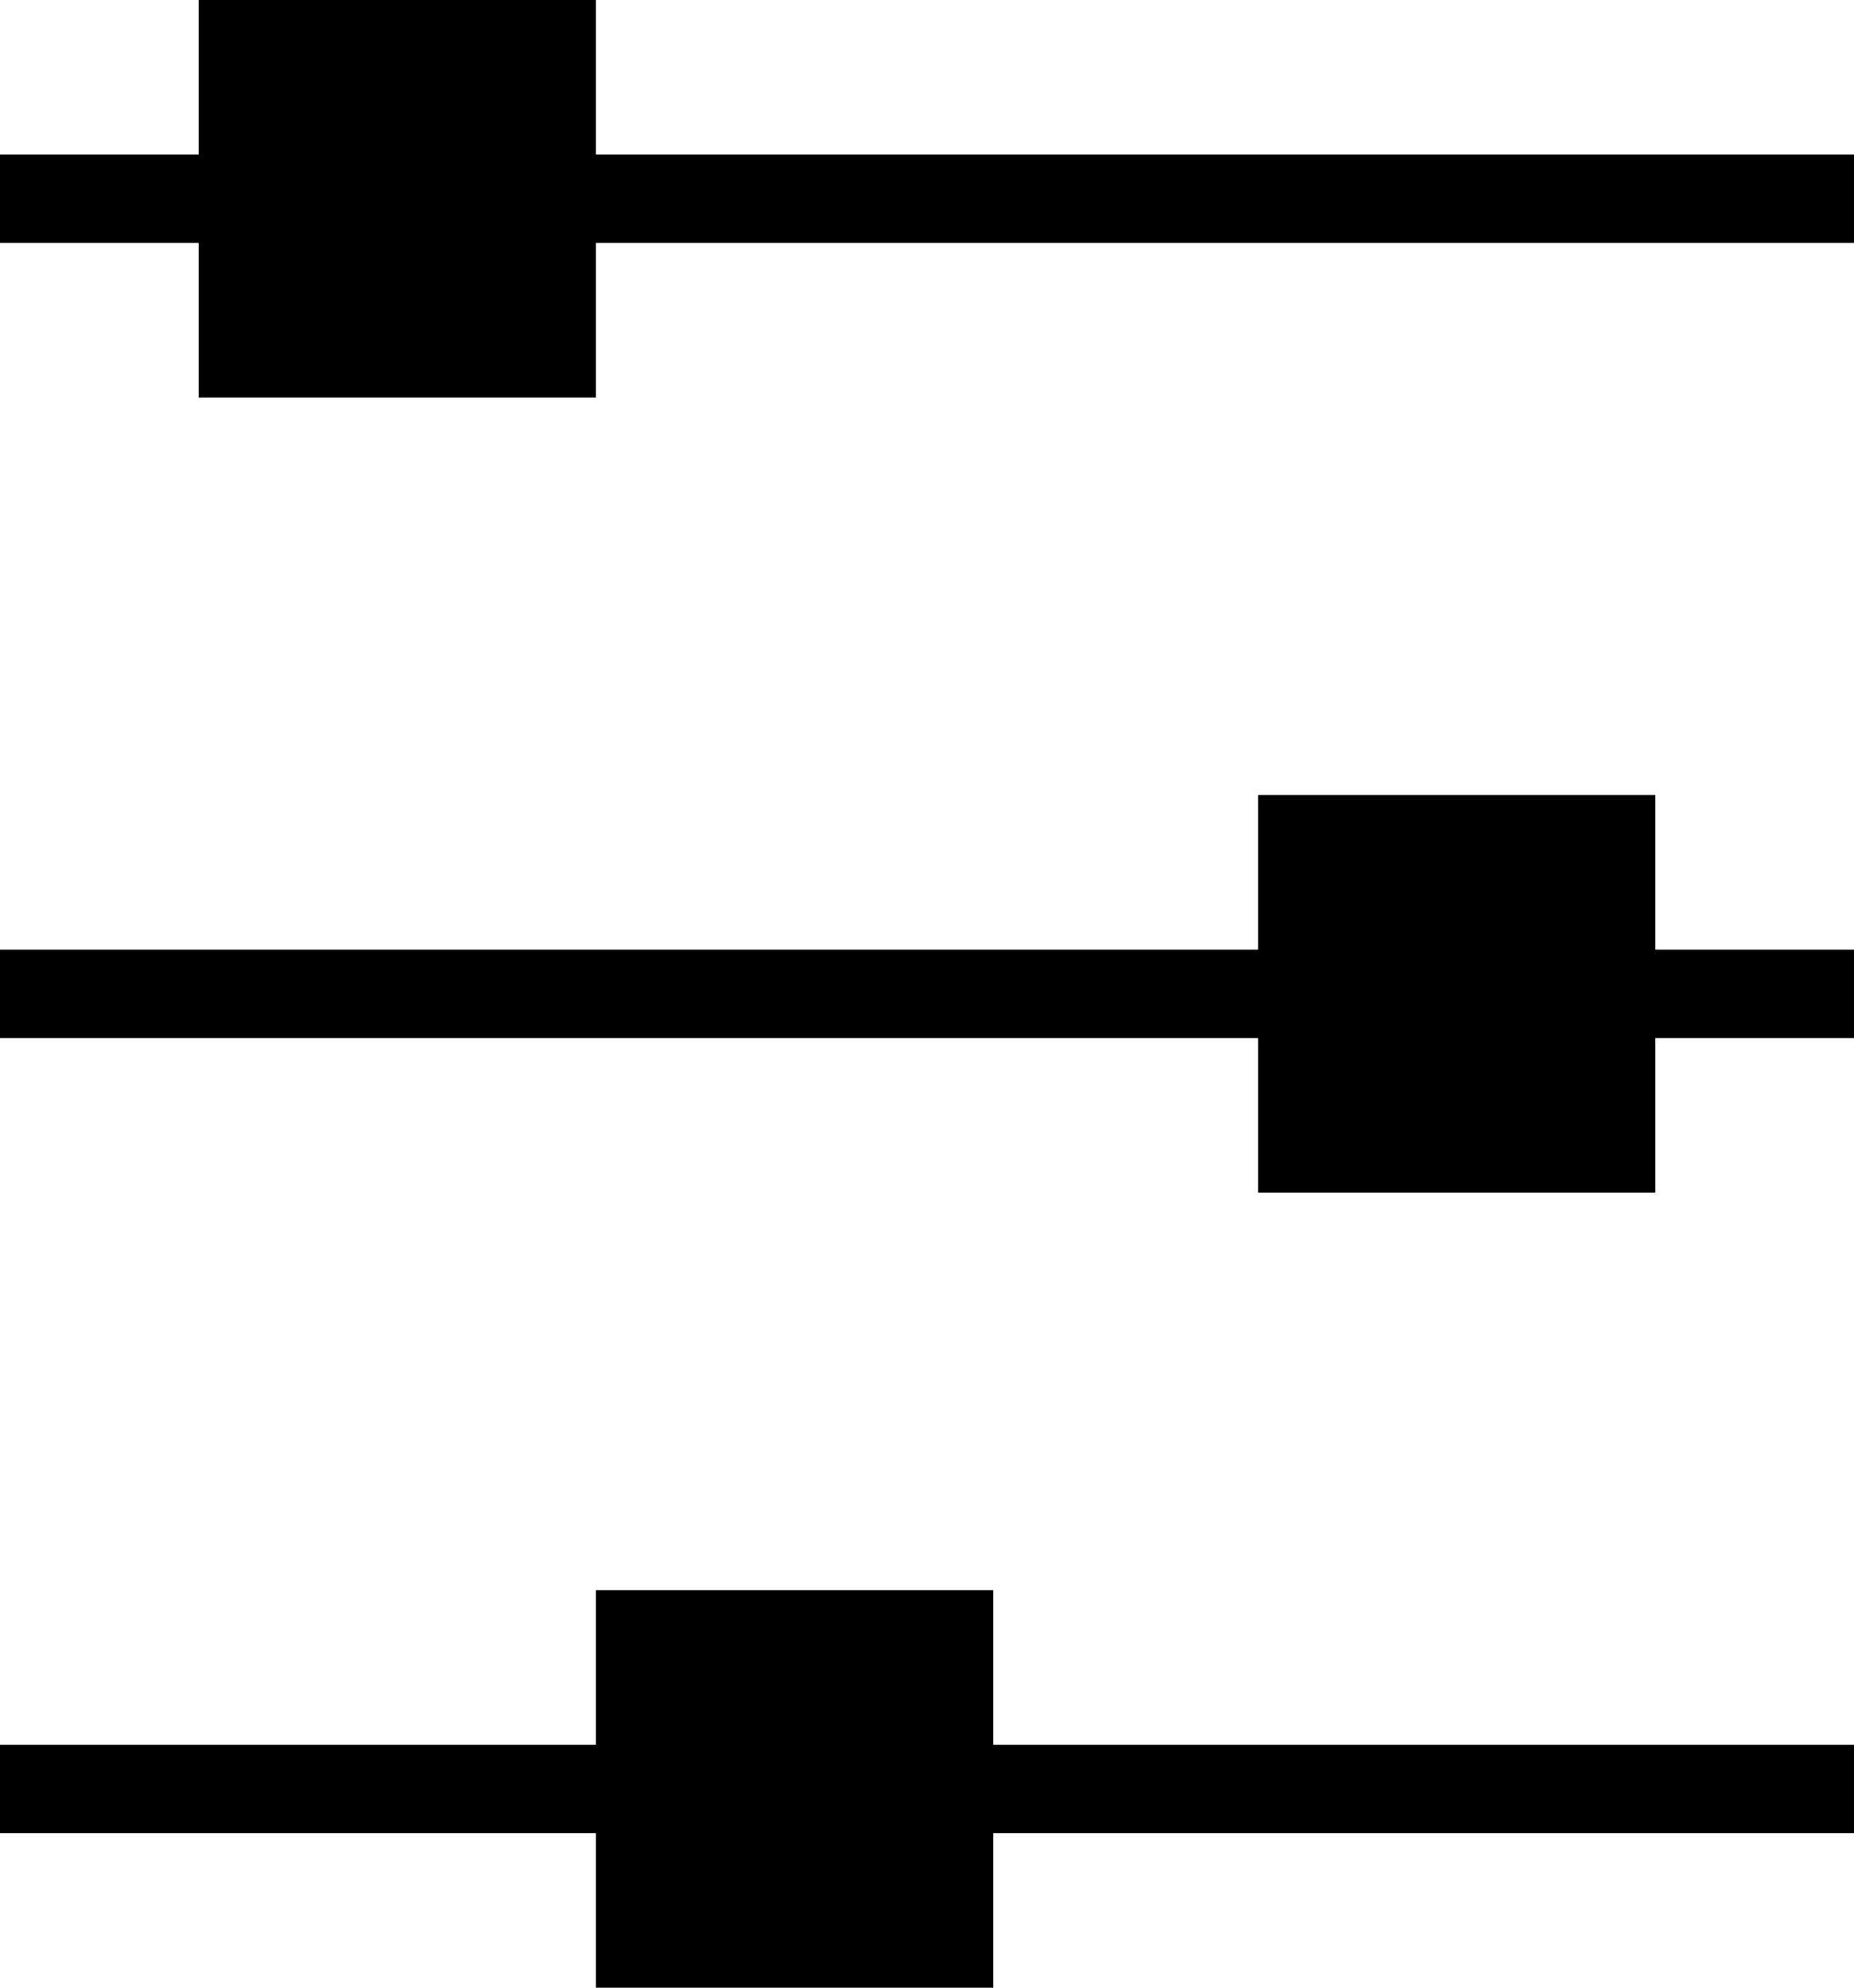 <!-- Generator: Adobe Illustrator 21.1.0, SVG Export Plug-In  -->
<svg version="1.1"
	 xmlns="http://www.w3.org/2000/svg" xmlns:xlink="http://www.w3.org/1999/xlink" xmlns:a="http://ns.adobe.com/AdobeSVGViewerExtensions/3.0/"
	 x="0px" y="0px" width="42px" height="45px" viewBox="0 0 42 45" style="enable-background:new 0 0 42 45;" xml:space="preserve">
<defs>
</defs>
<g>
	<g>
		<path d="M22.5,41.5H42v-2H22.5V36h-9v3.5H0v2h13.5V45h9V41.5z M37.5,23.5H42v-2h-4.5V18h-9v3.5H0v2h28.5V27h9V23.5z M13.5,5.5H42
			v-2H13.5V0h-9v3.5H0v2h4.5V9h9V5.5z"/>
	</g>
</g>
</svg>
